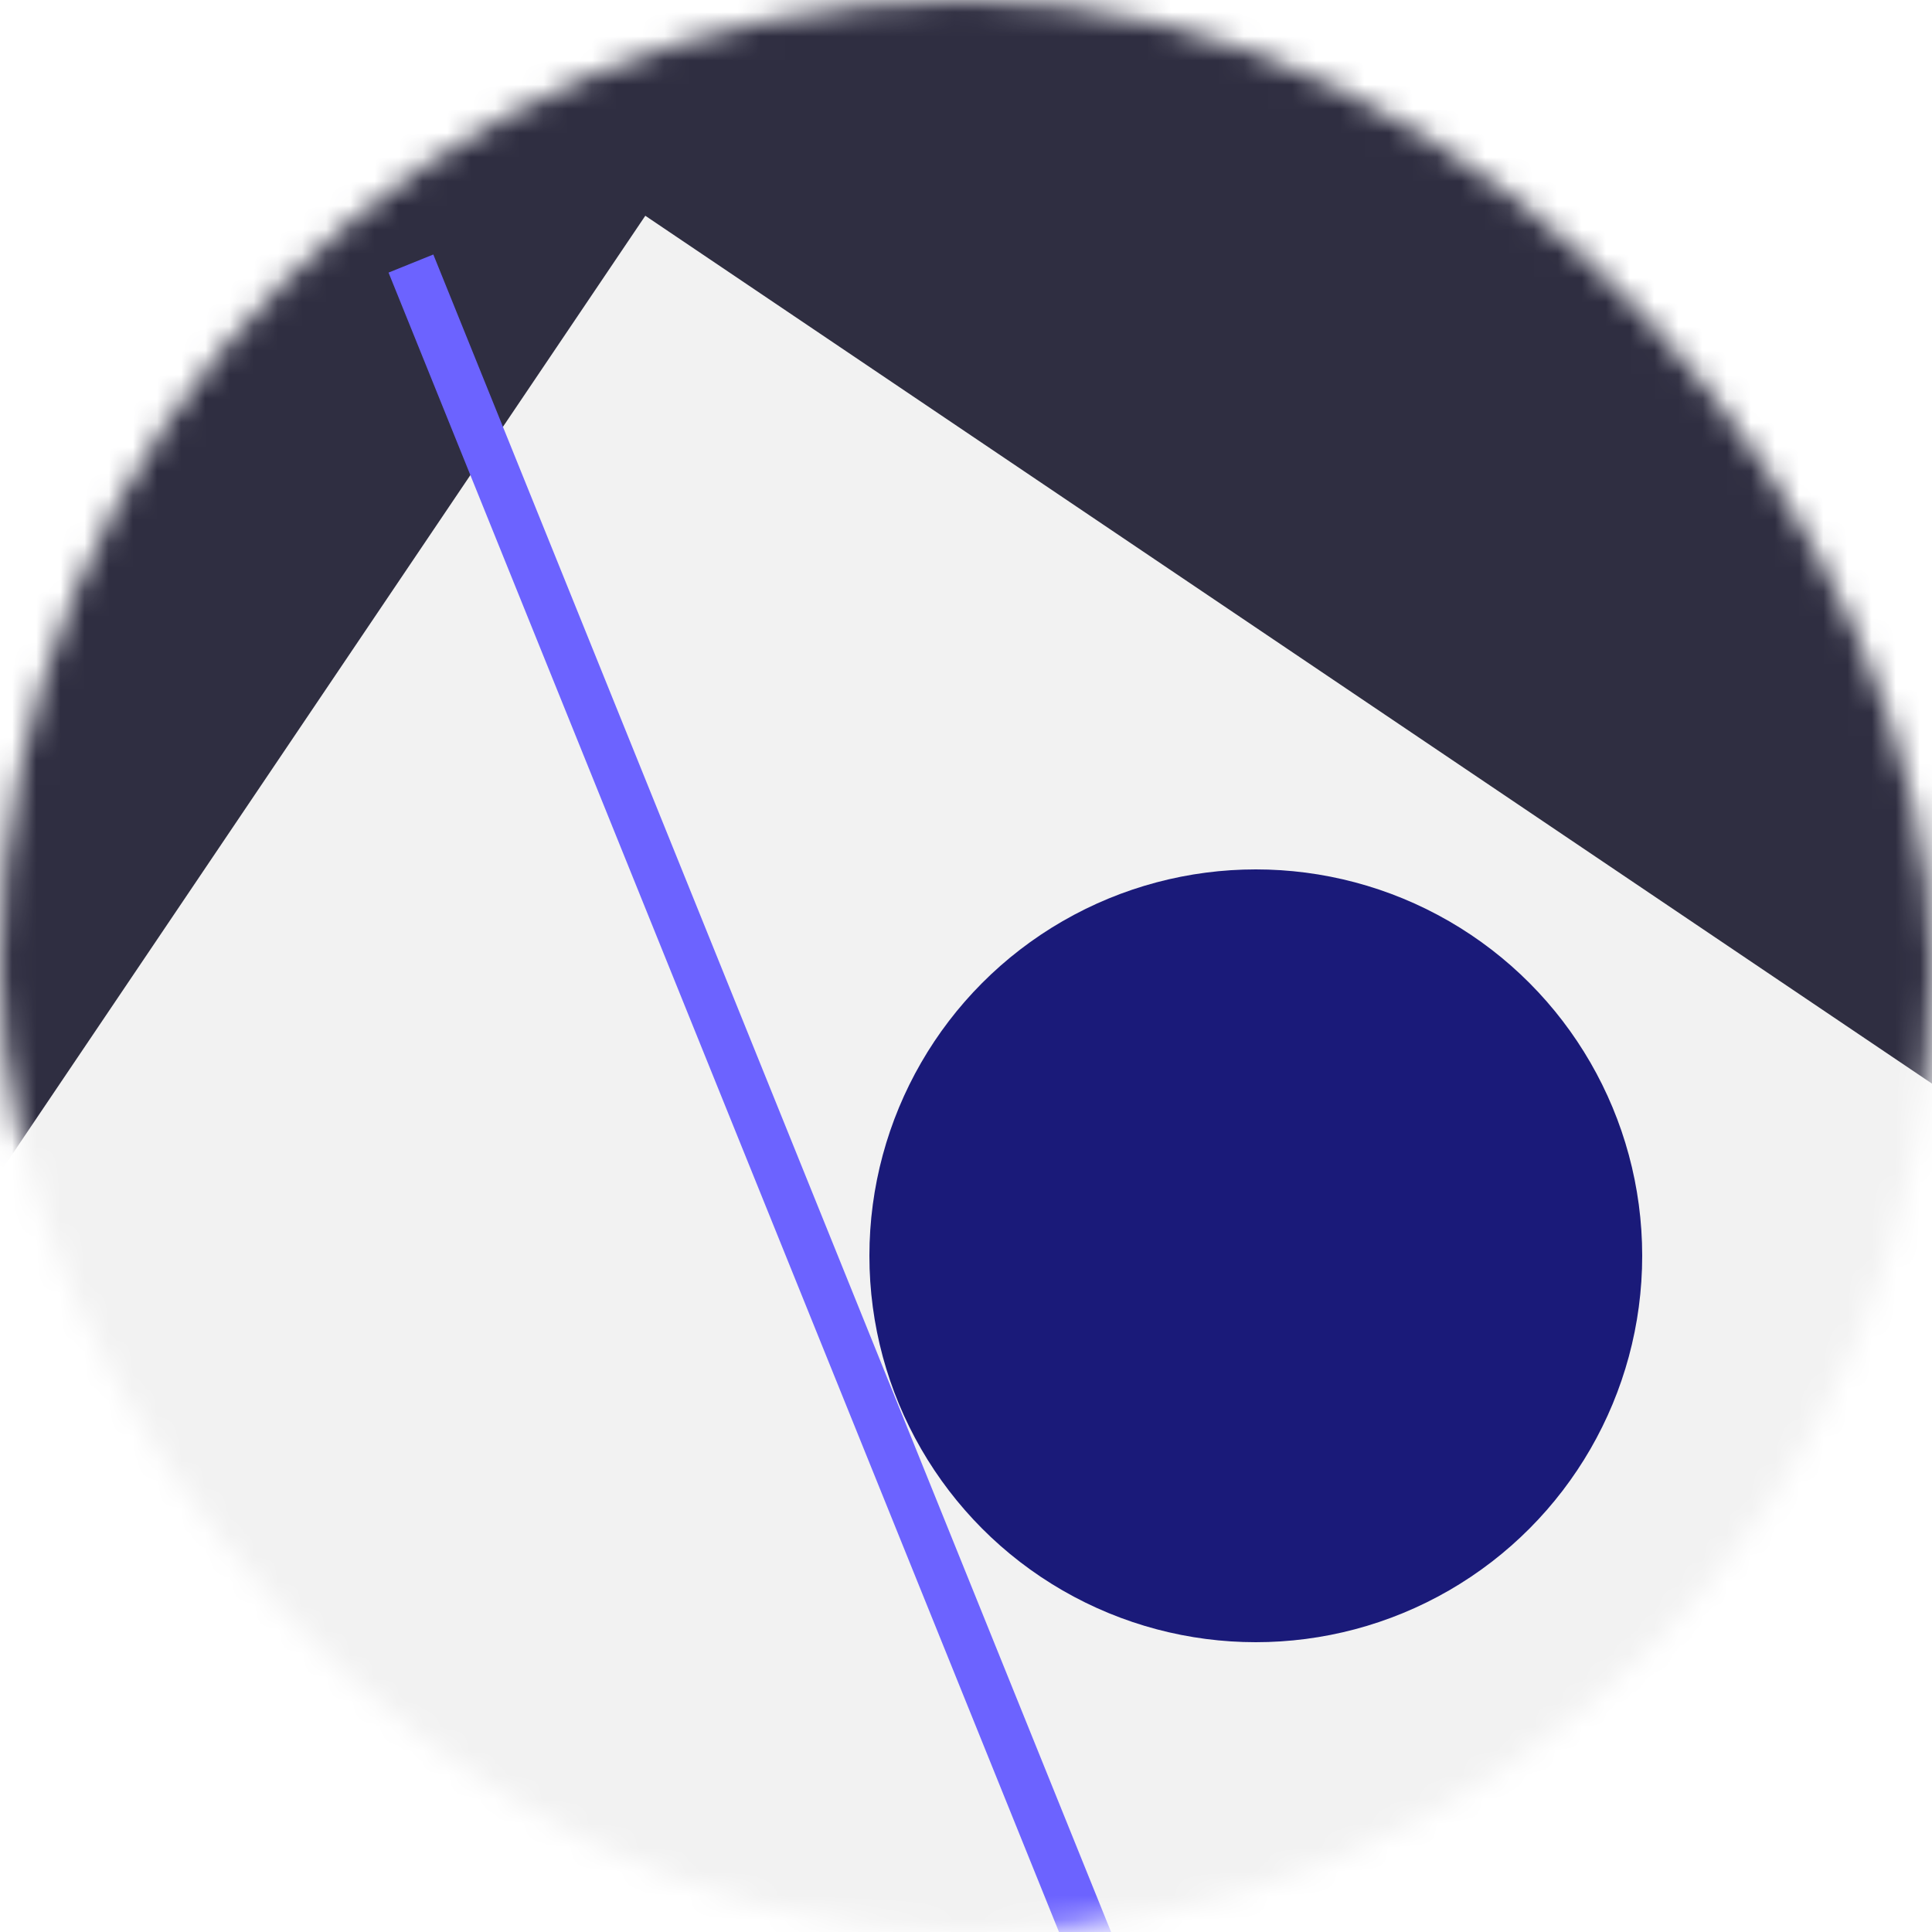 <svg viewBox="0 0 80 80" fill="none" role="img" xmlns="http://www.w3.org/2000/svg" width="80" height="80"><title>Edmonia Lewis</title><mask id="mask__bauhaus" maskUnits="userSpaceOnUse" x="0" y="0" width="80" height="80"><rect width="80" height="80" rx="160" fill="#FFFFFF"></rect></mask><g mask="url(#mask__bauhaus)"><rect width="80" height="80" fill="#2f2e41"></rect><rect x="10" y="30" width="80" height="80" fill="#f2f2f2" transform="translate(6 -6) rotate(34 40 40)"></rect><circle cx="40" cy="40" fill="#1a1a79" r="16" transform="translate(12 12)"></circle><line x1="0" y1="40" x2="80" y2="40" stroke-width="2" stroke="#6c63ff" transform="translate(-8 8) rotate(68 40 40)"></line></g></svg>